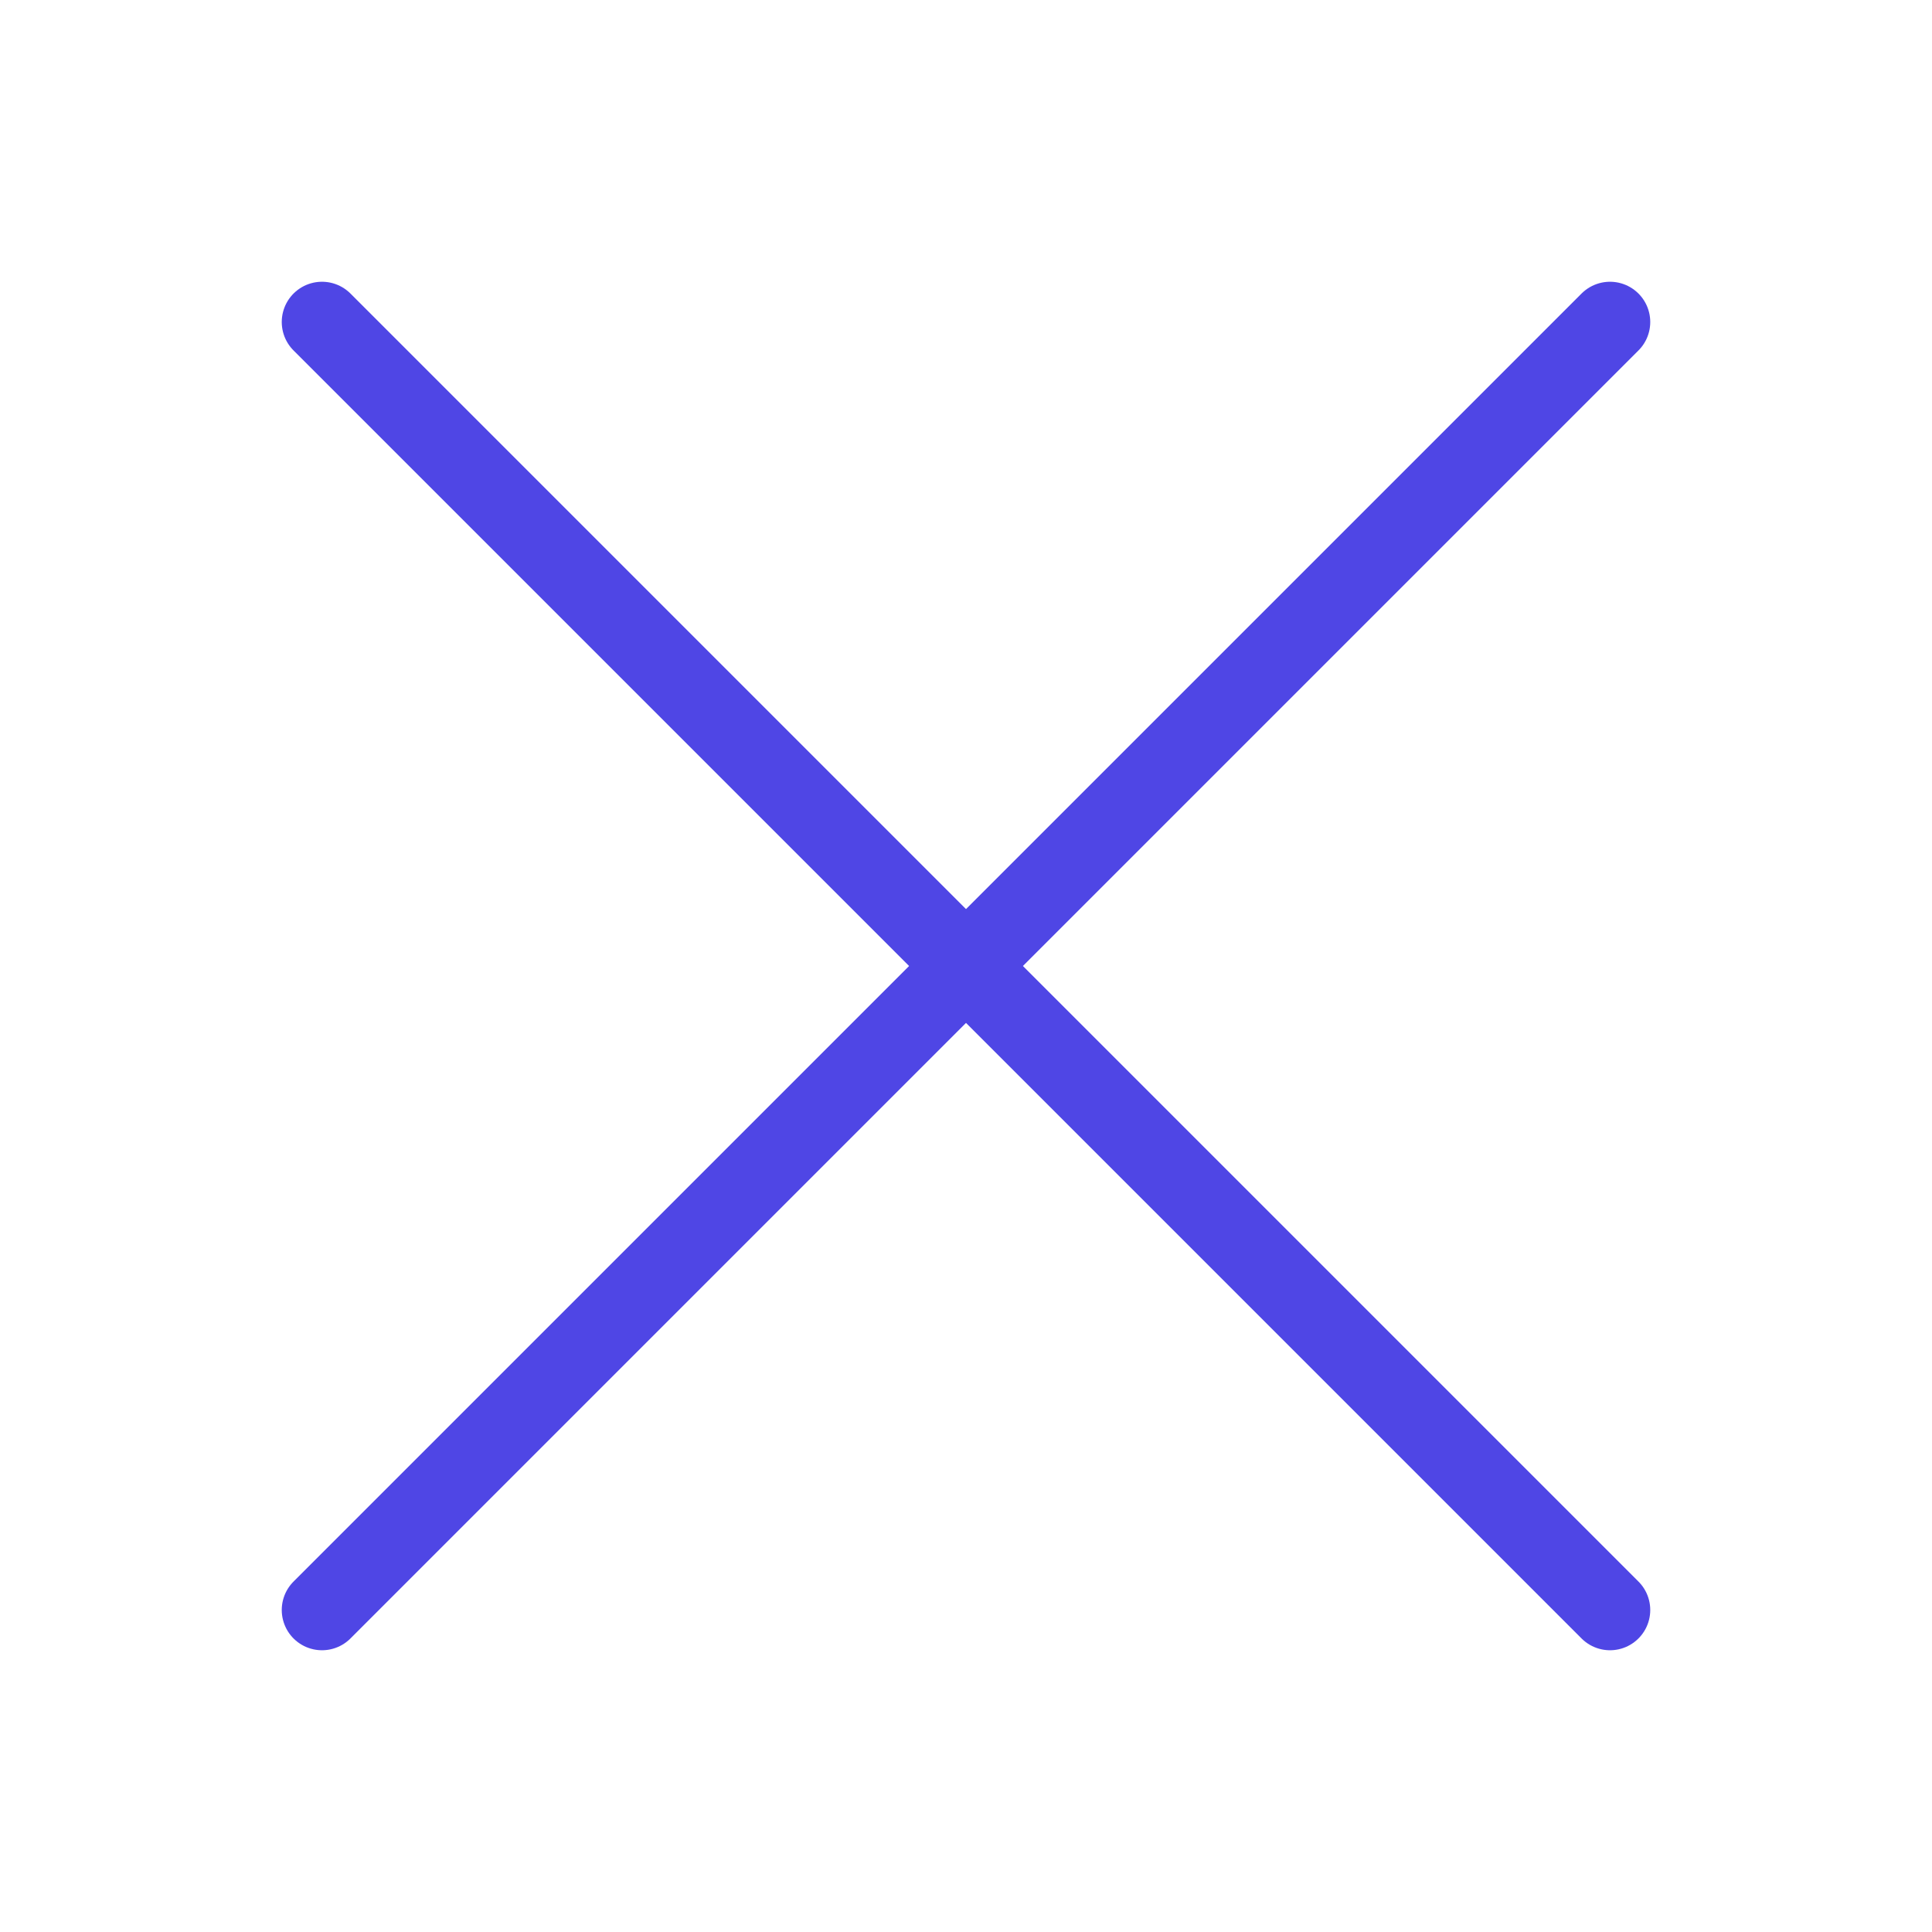 <?xml version="1.0" encoding="UTF-8"?>
<svg width="38" height="38" viewBox="0 0 48 48" fill="none" xmlns="http://www.w3.org/2000/svg">
  <path d="M8 8L40 40" stroke="#4f46e5" stroke-width="2" stroke-linecap="round" stroke-linejoin="round"/>
  <path d="M8 40L40 8" stroke="#4f46e5" stroke-width="2" stroke-linecap="round" stroke-linejoin="round"/>
</svg>
